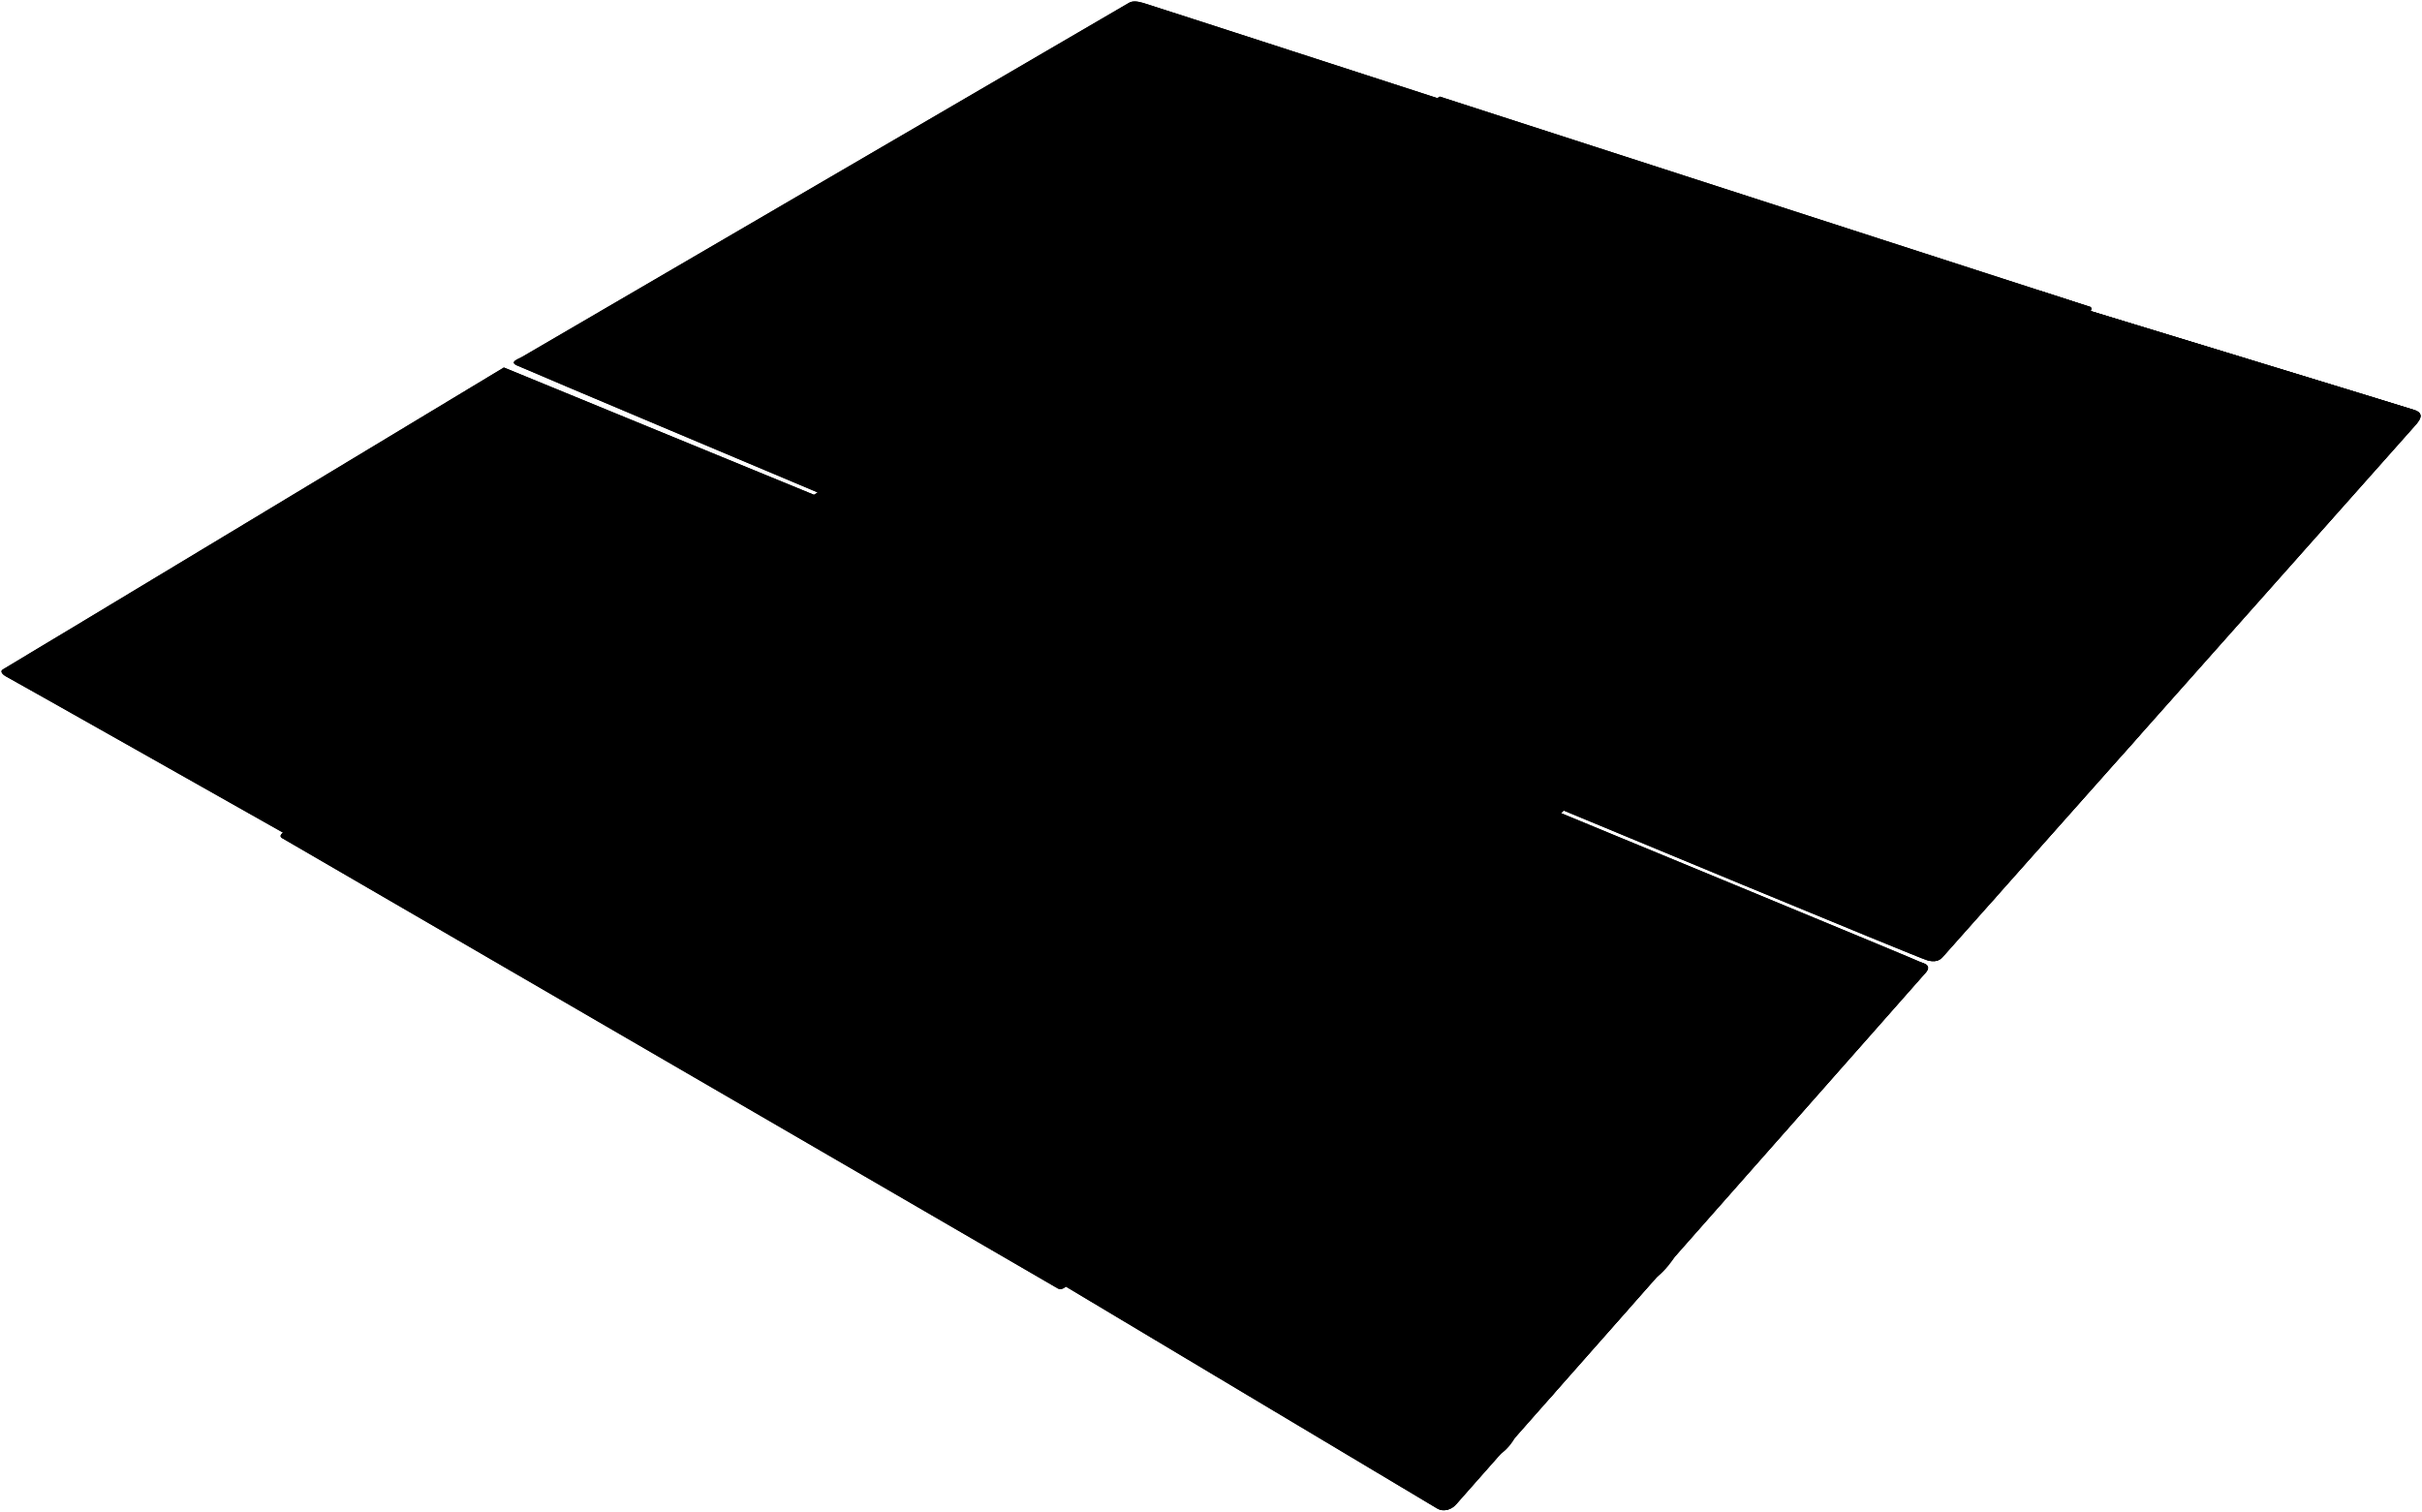 <svg xmlns="http://www.w3.org/2000/svg" viewBox="0 0 824.36 514.64"><path class="cardboard-brown-2" d="M531.33,276.82s123.12,50.8,124.12,51.46.91,1.79,0,2.81L495.69,512c-1.64,1.84-4.2,2.89-6.61,1.49S362.78,438,362.78,438s-1.44,1.38-2.76.62L96,285.31c-1.32-.76.34-1.85.34-1.85S3.84,231.2,2.46,230.51s-2.82-1.92-1.33-2.71S171.5,125.11,171.5,125.11l105.55,43.33,1.26-.8s-100-42.1-102.48-43.29.54-2.08,1.88-2.86L384.2,1c1.35-.79,2.92-.56,4.89,0S489.23,33.4,489.23,33.4l.82-.52,221.5,71.63s.56.48,0,1.35c0,0,106.35,32.44,110.19,33.71s1.61,3.77,0,5.59L661.3,325.67c-1.31,1.48-2.71,1.88-5.28,1.27s-123.79-51-123.79-51Z"/><path class="cardboard-brown-1" d="M97.89,283.5c-1.41.27-.92,1.93,1.21,2.63s15.8,10,17.22,9.12S99.51,283.2,97.89,283.5Z"/><path class="cardboard-brown-1" d="M120.78,297.35c-.52,2.23,16.23,11.19,16.86,10.24S121.33,295,120.78,297.35Z"/><path class="cardboard-brown-1" d="M141.58,308.85c-.32,1.89,3.93,4.89,4.09,3.15S141.89,307,141.58,308.85Z"/><path class="cardboard-brown-1" d="M156.63,318c0,2.67,23.47,15.72,23.47,14.31S156.63,313.58,156.63,318Z"/><path class="cardboard-brown-1" d="M190.42,337.28c-.07,3.1,20.89,14.17,20.42,11.83S190.49,334.17,190.42,337.28Z"/><path class="cardboard-brown-1" d="M217.41,353c0,3.17,15.72,11.61,15.72,9.5S217.4,349.9,217.41,353Z"/><path class="cardboard-brown-1" d="M240.23,366.46c-.4,3.16,14.43,10.65,15.22,8.87S240.62,363.31,240.23,366.46Z"/><path class="cardboard-brown-1" d="M260.78,378c.05,2.65,5,5.26,5.49,3.49C267,378.92,260.75,376,260.78,378Z"/><path class="cardboard-brown-1" d="M3.71,228.45C3.36,231,15,236.44,15,234.86S4,226.55,3.71,228.45Z"/><path class="cardboard-brown-1" d="M22.53,238.91c-.3,1.48,5.6,5.31,5.6,3.24S22.82,237.44,22.53,238.91Z"/><path class="cardboard-brown-1" d="M42,250c-.15,1.48,22,14.74,22.25,12.53S42.12,248.49,42,250Z"/><path class="cardboard-brown-1" d="M76.31,269.56c.15,1.62,5.3,5.45,5.45,3.54S76.16,267.94,76.31,269.56Z"/><path class="cardboard-brown-1" d="M85,274.28c0,1,3.25,4.71,3.1,2.35S85.11,271.55,85,274.28Z"/><path class="cardboard-brown-1" d="M301.15,401.16c-.33,3,26.75,19.69,27.13,17.2S301.47,398.12,301.15,401.16Z"/><path class="cardboard-brown-1" d="M367.84,437.85c-.25,1.9,22.35,16.82,22.73,14.53S368.21,434.94,367.84,437.85Z"/><path class="cardboard-brown-1" d="M102.14,279.69c1.78.6,22.28-12.14,20.27-12.64S100.89,279.27,102.14,279.69Z"/><path class="cardboard-brown-1" d="M128.89,262.74c1.06.7,9.18-4.4,7.84-5.07S127.82,262,128.89,262.74Z"/><path class="cardboard-brown-1" d="M141.67,254.65c1.26.42,4.44-1.76,3-2.09S140.42,254.23,141.67,254.65Z"/><path class="cardboard-brown-1" d="M153.7,247c1.42.44,20.89-11.57,18.74-12.08S152.37,246.58,153.7,247Z"/><path class="cardboard-brown-3" d="M182.27,229.81c.67.42,16.89-8.9,15.64-9.56S181.61,229.4,182.27,229.81Z"/><path class="cardboard-brown-3" d="M203.32,216.51c1.08.74,5.82-3,5.07-3.58S202.23,215.76,203.32,216.51Z"/><path class="cardboard-brown-3" d="M213.88,209.77c.71.46,30.68-18.09,29.51-18.47C241.27,190.62,212.91,209.14,213.88,209.77Z"/><path class="cardboard-brown-3" d="M247.73,188.47c1,.37,13-6.73,11.56-7.31S246.4,188,247.73,188.47Z"/><path class="cardboard-brown-3" d="M276.51,169.76c-1.21-.36-14.31,8.4-13,8.82S278.76,170.43,276.51,169.76Z"/><path class="cardboard-brown-3" d="M374.83,426.44c1.61.88,24-19.31,20.92-19.9S373.22,425.57,374.83,426.44Z"/><path class="cardboard-brown-3" d="M406,396.74c1.9,1,12.29-8.78,9.8-9.37S404.09,395.71,406,396.74Z"/><path class="cardboard-brown-3" d="M423.12,380.5c2.39,1.47,6-4.08,4.88-4.9S421.22,379.33,423.12,380.5Z"/><path class="cardboard-brown-3" d="M439.07,365.42c1.9,1.18,26.63-23.56,25.75-24.87S436,363.52,439.07,365.42Z"/><path class="cardboard-brown-3" d="M473.16,332.65c2,.73,10.69-7.17,8.64-8.64S471.11,331.91,473.16,332.65Z"/><path class="cardboard-brown-3" d="M485.89,320.06c1.76.88,6-2.78,4-3.95S484.14,319.18,485.89,320.06Z"/><path class="cardboard-brown-3" d="M492.56,313.88c1.88,1.46,4.31-2,2.85-2.89S490.46,312.23,492.56,313.88Z"/><path class="cardboard-brown-3" d="M504.86,302.18c2.79.8,20.4-17.32,18.4-17.65S502.85,301.6,504.86,302.18Z"/><path class="cardboard-brown-3" d="M575.62,296.86c-.65.88,7.11,5,7.63,3.31S576.92,295.13,575.62,296.86Z"/><path class="cardboard-brown-3" d="M593.46,304.19c-.44,1.3,4.32,4.06,4.89,2.3S593.89,302.9,593.46,304.19Z"/><path class="cardboard-brown-3" d="M603.81,308.36c.09,1,3.76,3.06,3.6,1.44S603.67,306.78,603.81,308.36Z"/><path class="cardboard-brown-3" d="M619.77,315c-.28,1.29,18.58,9.78,18.84,8S620.06,313.69,619.77,315Z"/><path class="cardboard-brown-3" d="M654,327.65s-8,8.83-9.16,10.27-2.71,2.44-3.14,3.73a8.24,8.24,0,0,1-3.09,3.59c-1.3.86-12.22,13.7-13.08,15.14s-2.37,4.62-3.66,4.76-2.57,1.85-3.29,3.14-32.37,35.92-35.34,39.59-6.31,5.29-8.56,8-1.42,5-3.51,6.37-6.85,6.36-9.3,9.51-40.19,45-44.55,49.75S499,501.56,497,504.08c-2.26,2.88-9.44,9.19-6.6,9.94h0a5.53,5.53,0,0,0,5.3-2L655.45,331.09C656.36,330.07,657.22,328.55,654,327.65Z"/><path class="cardboard-brown-4" d="M652.89,331.64c-.9-1-9.74,7.5-8.79,9.36S654.17,333,652.89,331.64Z"/><path class="cardboard-brown-4" d="M639.15,346.58c-.58-.64-5.48,3.41-4.16,4.73S640.38,347.93,639.15,346.58Z"/><path class="cardboard-brown-4" d="M632.5,354.67c-.69-.83-4.59,2.06-3.41,3.5S633.66,356.08,632.5,354.67Z"/><path class="cardboard-brown-4" d="M622.44,366.42c-1-.92-4.41,1.23-3.28,3.38S623.46,367.34,622.44,366.42Z"/><path class="cardboard-brown-4" d="M574.6,420.1c-2.13-1.72,4.45-8.42,6.16-7.39S576.24,421.42,574.6,420.1Z"/><path class="cardboard-brown-4" d="M584.55,408.92c1.12,1.2,11.67-10.65,10.65-11.47S582.91,407.18,584.55,408.92Z"/><path class="cardboard-brown-4" d="M612.3,377.89c-1.4-.85-12.09,10.55-10.65,12S613.69,378.75,612.3,377.89Z"/><path class="cardboard-brown-4" d="M571.49,423.91c-.77-1.09-11.57,8.9-9.67,11.13S572.66,425.55,571.49,423.91Z"/><path class="cardboard-brown-4" d="M554.25,443.72c-1.07-1.19-4.12,2.45-4.79,5.12s-3.89,5-5.89,6.12a9.75,9.75,0,0,0-5.12,6.23c-.67,3.11-4.34,5.32-6.68,6.12s-6.12,5.79-6.45,8.35,2,.91,3.39-1.05S547,453.73,547,453.73l6.69-7.43S555.25,444.83,554.25,443.72Z"/><path class="cardboard-brown-4" d="M516.28,486.62c-1.37-2.57-9.3,6.42-7.45,8.4S517.37,488.65,516.28,486.62Z"/><path class="cardboard-brown-1" d="M281.69,169.75c-1.22.16-1.59,1.28.29,1.78s4.78,1.38,5.65,2.25,2.24.94,2.32,0-4.06-2.83-5.8-3S283.14,169.56,281.69,169.75Z"/><path class="cardboard-brown-3" d="M300.73,177.16c-.69.86,6.89,4.49,8,4S301.42,176.29,300.73,177.16Z"/><path class="cardboard-brown-3" d="M315.11,183.61c-.43.75,5.42,4,5.94,2.85S315.8,182.41,315.11,183.61Z"/><path class="cardboard-brown-3" d="M324.75,187.58c-.6.77,2.67,2.15,2.85,1.37S325.36,186.8,324.75,187.58Z"/><path class="cardboard-brown-3" d="M335.78,192.4c-1,1,11.79,7,13,5.77S336.64,191.54,335.78,192.4Z"/><path class="cardboard-brown-3" d="M358.3,202c-.6,1.29,6.84,4.56,7.36,3.61S358.9,200.66,358.3,202Z"/><path class="cardboard-brown-3" d="M383.93,212.68c-.89,1.48,38.89,18.78,39.48,17.45S384.82,211.21,383.93,212.68Z"/><path class="cardboard-brown-3" d="M379.11,210.46c-.35.91,2.51,3.21,3.14,1.68S379.46,209.56,379.11,210.46Z"/><path class="cardboard-brown-3" d="M430.62,232.7c-.31.65,5.44,4.25,6.27,2.85S431.25,231.37,430.62,232.7Z"/><path class="cardboard-brown-3" d="M440.79,237.09c-.2.56,2,2.93,2.58,1.39S441,236.53,440.79,237.09Z"/><path class="cardboard-brown-3" d="M447.63,240.08c-.28.77,2.64,2.86,2.92,1.19S447.9,239.32,447.63,240.08Z"/><path class="cardboard-brown-3" d="M470.63,249.69c-.25,1.17,23.95,11.89,24.21,10.53S471.06,247.74,470.63,249.69Z"/><path class="cardboard-brown-3" d="M499.68,262.34c-.17,1.19,8.66,5.1,8.74,3.48S499.85,261.15,499.68,262.34Z"/><path class="cardboard-brown-3" d="M516.15,269.05c-.17.85,10.36,6.71,10.62,4.76S516.32,268.2,516.15,269.05Z"/><path class="cardboard-brown-3" d="M511.48,266.67c-.17,1.11,2.36,3.49,2.58,1.45S511.65,265.57,511.48,266.67Z"/><path class="cardboard-brown-3" d="M286.22,163.19c2.1.75,36.75-20.53,33.38-20.95S283.27,162.14,286.22,163.19Z"/><path class="cardboard-brown-3" d="M327.6,137.08c1.68.63,8.95-3,6.84-4S325.93,136.45,327.6,137.08Z"/><path class="cardboard-brown-3" d="M339.6,129.39c1.68.74,10.32-3.68,8.32-5.26S337.92,128.66,339.6,129.39Z"/><path class="cardboard-brown-3" d="M360.76,116.44c2.11,1,20.53-11.44,18.53-11.93S358.24,115.31,360.76,116.44Z"/><path class="cardboard-brown-3" d="M398.27,92.26c1.84,1,12.16-5.23,9.33-5.94S396.44,91.27,398.27,92.26Z"/><path class="cardboard-brown-3" d="M424.69,74.71C426.81,76.1,448.76,62.23,446.8,61S423.82,74.14,424.69,74.71Z"/><path class="cardboard-brown-3" d="M453.94,56.49c1.27.62,11.74-6.57,10.53-7S451.86,55.48,453.94,56.49Z"/><path class="cardboard-brown-3" d="M471.45,45.08c1.35.8,9.46-3.82,7.25-4.49S470.31,44.41,471.45,45.08Z"/><path class="cardboard-brown-3" d="M821.74,139.57c-3.84-1.27-110.19-33.71-110.19-33.71.56-.87,0-1.35,0-1.35l-17.21-5.57h0c2.41,2,5.41,3.59,7.37,3.85s8.35,1.57,7.31,2.22-1.17,2.09,1.57,2.48,15,2.48,18,5,11.48,4.17,13.7,4.31,20.1,6.39,24.15,8.35,10,2.22,11,2.87-7.83,7.18-6.52,7.7,8-7.31,10.18-6.66,3.91.92,3.39,1.83S767,146.12,768,146.51s17.23-14.22,18-14.61,3.91,0,5.35.52-27.28,27.41-26.11,27.93,26.63-25.71,27.67-26.24a3.65,3.65,0,0,1,3.53-.39c1.56.66,1.8,1.07,1.17,2.61-.71,1.75-20.87,20.7-18.87,21.19,1.43.34,20.18-21.19,22-21.19s3.79,0,5,.79-18.3,18.31-16.6,18.84,16.47-16.76,18.56-17.28,3.4-.52,4.83.39-44,46.34-42.29,47.12,42.68-44.77,44-45.55,4.44,0,5.48.39-2.87,3-4.7,5.09-1.83,5-3.65,6.4-3.92,2.09-4.57,4.17-3.66,5.09-7.18,8.49-32,35.76-36,40.07-54.43,60.44-57.36,63.67-5.64,3.85-6.9,7-2.86,6.69-5,7.53-4,4-5.05,5.85-24.89,26.62-24.89,26.62-6.69,5.57-7.11,7.35c-.32,1.38-1.61,3.14-1,3.73.4.08.76.14,1.11.18a8,8,0,0,1,1.13,0,4.11,4.11,0,0,0,2.82-1.53L821.74,145.16C823.35,143.34,825.57,140.84,821.74,139.57Z"/><path class="illu__stroke" d="M531.33,276.82s123.12,50.8,124.12,51.46.91,1.79,0,2.81L495.69,512c-1.64,1.84-4.2,2.89-6.61,1.49S362.78,438,362.78,438s-1.44,1.38-2.76.62L96,285.31c-1.32-.76.34-1.85.34-1.85S3.84,231.2,2.46,230.51s-2.82-1.92-1.33-2.71S171.5,125.11,171.5,125.11l105.55,43.33,1.26-.8s-100-42.1-102.48-43.29.54-2.08,1.88-2.86L384.2,1c1.35-.79,2.92-.56,4.89,0S489.23,33.4,489.23,33.4l.82-.52,221.5,71.63s.56.48,0,1.35c0,0,106.35,32.44,110.19,33.71s1.61,3.77,0,5.59L661.3,325.67c-1.31,1.48-2.71,1.88-5.28,1.27s-123.79-51-123.79-51Z"/><path class="cardboard-brown-3" d="M787.14,159.22c-1.13-.43-10.78,8.37-9.36,9.36S788.28,159.64,787.14,159.22Z"/><path class="cardboard-brown-3" d="M772.53,172.69c-1-.71-3.69,1.7-2.27,2.41S773.52,173.4,772.53,172.69Z"/><path class="cardboard-brown-3" d="M768,176.66c-1-.42-3,2.27-1.84,2.56S769,177.09,768,176.66Z"/><path class="cardboard-brown-3" d="M765.81,191.42c-.63-.44-6.61,5.24-5.19,6.09S767,192.27,765.81,191.42Z"/><path class="cardboard-brown-3" d="M774.94,160.49c-1-.56-4.52,2.47-3.6,3.44S775.94,161.06,774.94,160.49Z"/><path class="cardboard-brown-3" d="M769,166c-1.28-.43-4.42,1-3,1.7S770.26,166.45,769,166Z"/><path class="cardboard-brown-3" d="M761.18,164.08c-.61-.4-6.8,4.07-5.24,4.57S762.32,164.83,761.18,164.08Z"/><path class="cardboard-brown-4" d="M659,323.86c.39,3.17,12.29-8,12.1-11.35S659,323.86,659,323.86Z"/><path class="cardboard-brown-4" d="M675,307.06c.26,2.73,6-1.95,5.62-4.85S674.8,305.28,675,307.06Z"/><path class="cardboard-brown-4" d="M690.48,290.61c.27,1.92,5.68-3.06,4.77-5.11S690.21,288.68,690.48,290.61Z"/><path class="cardboard-brown-4" d="M700.7,276.8c.61,3.63,5.63-1.53,5.46-3.58S700.36,274.76,700.7,276.8Z"/><path class="cardboard-brown-4" d="M712,265.51c1.63,1.51,11.07-9.3,14.5-13.15s6.5-8.51,4.51-7.85a11.37,11.37,0,0,0-6.19,6.41,10.33,10.33,0,0,1-5,5.86c-1.88,1.1-2.76,2.54-3.87,4.31S710.41,264.07,712,265.51Z"/><path class="cardboard-brown-4" d="M737.94,236c-.37,3.46,8.27-5.81,8.16-8S738.15,233.93,737.94,236Z"/><path class="cardboard-brown-4" d="M756.85,215c-.3,2.7,12.12-9.68,12.46-12.37S757.07,213.08,756.85,215Z"/><path class="cardboard-brown-4" d="M773.84,196.1c-.13,2.53,6.56-4.52,7-7.1S774,194,773.84,196.1Z"/><path class="cardboard-brown-4" d="M788.46,180.32c0,3,7.94-6.24,8.49-9S788.43,177,788.46,180.32Z"/><path class="cardboard-brown-4" d="M807.27,158c-.11,2.15,3.38-.84,3.33-2.9S807.38,155.89,807.27,158Z"/><path class="cardboard-brown-4" d="M815.58,148.91c.75,1.66,6.42-3.12,6.52-5.81s-2.25-.64-3.17.86S814.61,146.76,815.58,148.91Z"/><path class="cardboard-brown-3" d="M537.3,270.89c1.42.83,15.63-12.08,13.86-13S535.88,270.06,537.3,270.89Z"/><path class="cardboard-brown-3" d="M557.55,251.7c1.54.59,8.53-5.68,6.4-6.16S556,251.11,557.55,251.7Z"/><path class="cardboard-brown-3" d="M572,237.92c1.69,1.13,3.67-1.74,2.72-2.33S571.07,237.29,572,237.92Z"/><path class="cardboard-brown-3" d="M583,227.39c1.84,1.31,23.69-20.11,22.15-21.17S581.48,226.3,583,227.39Z"/><path class="cardboard-brown-3" d="M610.62,201.36c1.66.95,4.5-2.37,3.08-3.08S609,200.41,610.62,201.36Z"/><path class="cardboard-brown-3" d="M619.38,192.6c1.54.94,12.32-9.36,10.9-10.31S617.84,191.65,619.38,192.6Z"/><path class="cardboard-brown-3" d="M646,167.38c1.93.88,31.38-26.73,28.83-27.87S644.07,166.5,646,167.38Z"/><path class="cardboard-brown-3" d="M681.88,133c1.65,1,17.4-14.07,15.38-14.77S680.73,132.3,681.88,133Z"/><path class="cardboard-brown-3" d="M700.87,114.54c1.31.41,7.47-5.19,6.33-5.8S699.2,114,700.87,114.54Z"/><path class="cardboard-brown-1" d="M179.52,122.23c-1.38.23-3,.87-1.52,1.64s5.44,2.79,5.57,1.91S180.29,122.11,179.52,122.23Z"/><path class="cardboard-brown-1" d="M187.05,127c-.06.9,4.43,3.47,4.65,2.13S187.11,126.19,187.05,127Z"/><path class="cardboard-brown-1" d="M194.45,129.86c-.29.87,2.16,2.74,2.23,1.44S194.74,129,194.45,129.86Z"/><path class="cardboard-brown-1" d="M197.93,131.3c-.3.9,1.59,2.42,1.9,1.28S198.23,130.4,197.93,131.3Z"/></svg>
